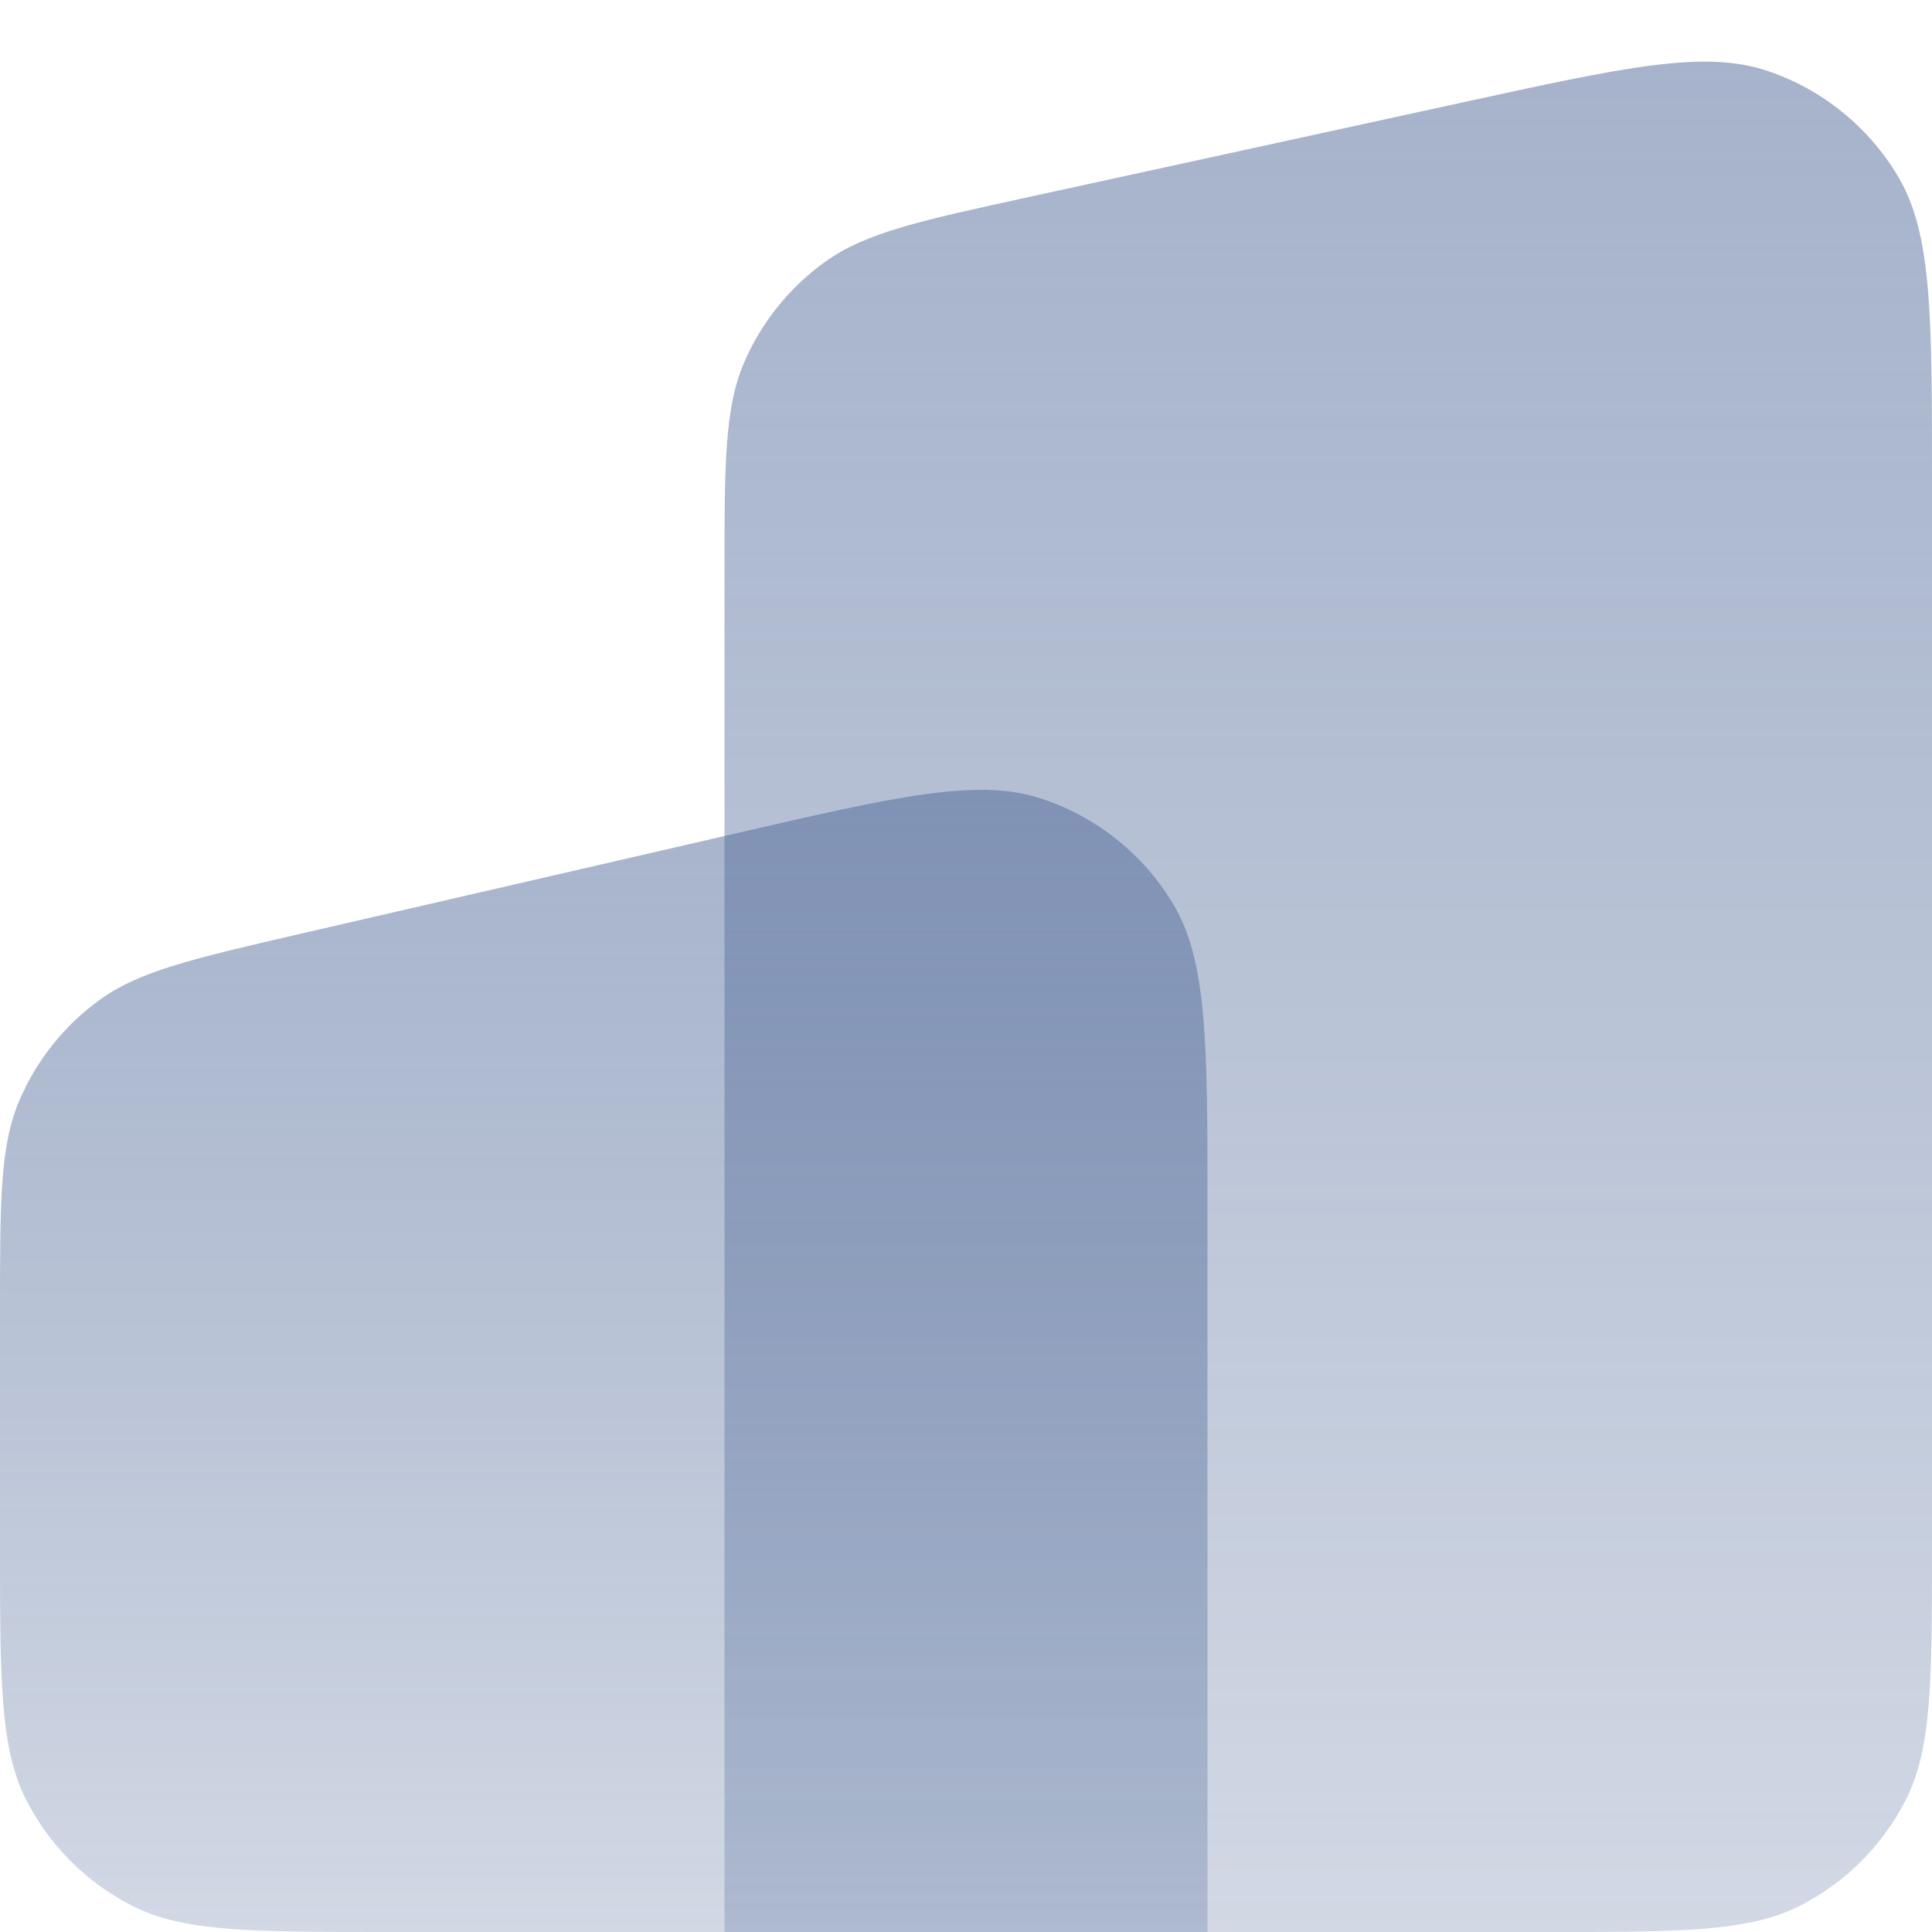 <svg width="16" height="16" viewBox="0 0 16 16" fill="none" xmlns="http://www.w3.org/2000/svg">
<path d="M6 4.759C6 3.84 6 3.38 6.163 3.001C6.307 2.667 6.54 2.378 6.835 2.167C7.171 1.926 7.62 1.828 8.518 1.632L12.118 0.847C13.446 0.557 14.11 0.412 14.631 0.585C15.088 0.737 15.474 1.049 15.72 1.463C16 1.935 16 2.614 16 3.973V12.8C16 13.92 16 14.48 15.782 14.908C15.59 15.284 15.284 15.59 14.908 15.782C14.48 16 13.92 16 12.8 16H6V4.759Z" fill="url(#paint0_linear_591_17014)"/>
<path d="M0 10.853C0 9.944 0 9.49 0.16 9.114C0.302 8.782 0.53 8.495 0.822 8.283C1.152 8.042 1.595 7.94 2.48 7.735L6.08 6.905C7.419 6.596 8.089 6.441 8.615 6.611C9.076 6.76 9.467 7.071 9.716 7.487C10 7.961 10 8.648 10 10.023V16H3.2C2.08 16 1.52 16 1.092 15.782C0.716 15.59 0.41 15.284 0.218 14.908C0 14.48 0 13.92 0 12.8V10.853Z" fill="url(#paint1_linear_591_17014)"/>
<defs>
<linearGradient id="paint0_linear_591_17014" x1="11" y1="0" x2="11" y2="16" gradientUnits="userSpaceOnUse">
<stop stop-color="#4B6596" stop-opacity="0.5"/>
<stop offset="1" stop-color="#1F407C" stop-opacity="0.2"/>
</linearGradient>
<linearGradient id="paint1_linear_591_17014" x1="5" y1="6" x2="5" y2="16" gradientUnits="userSpaceOnUse">
<stop stop-color="#4B6596" stop-opacity="0.5"/>
<stop offset="1" stop-color="#1F407C" stop-opacity="0.2"/>
</linearGradient>
</defs>
</svg>
